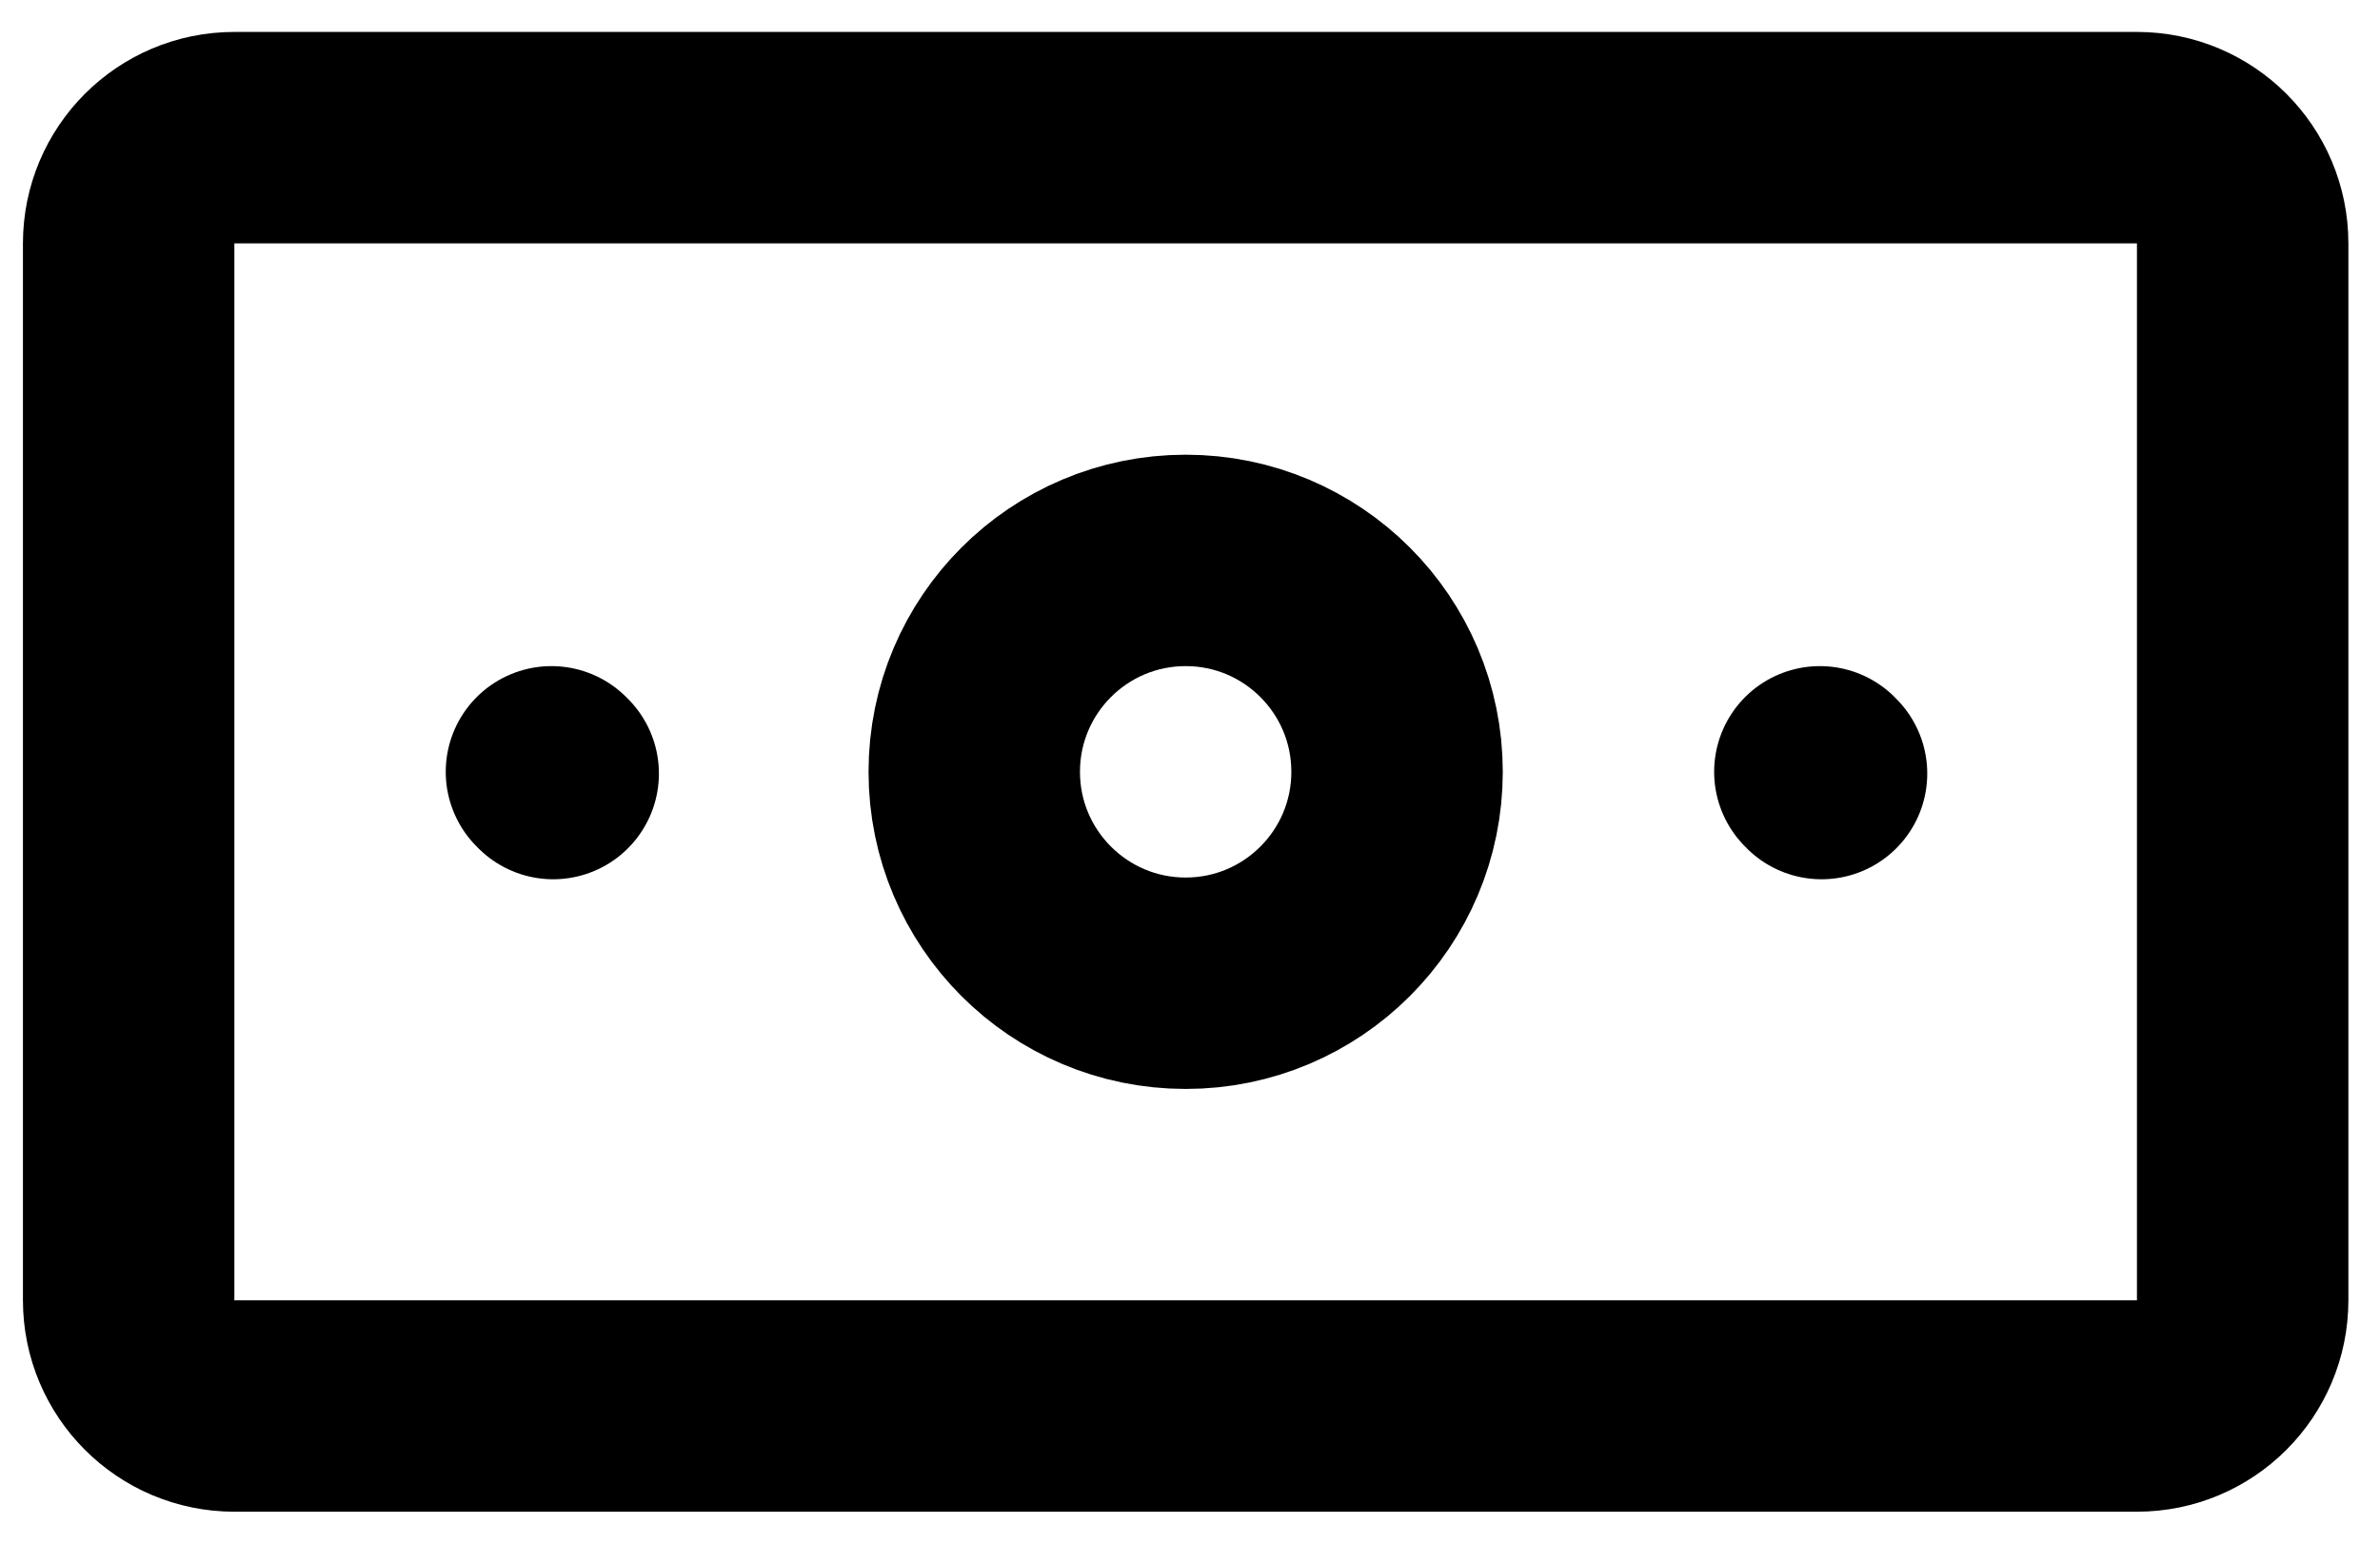 <svg width="37" height="24" viewBox="0 0 37 24" fill="none" xmlns="http://www.w3.org/2000/svg">
<path d="M2 3.784C2 2.876 2.736 2.14 3.643 2.14H33.222C34.129 2.14 34.865 2.876 34.865 3.784V20.216C34.865 21.124 34.129 21.86 33.222 21.86H3.643C2.736 21.86 2 21.124 2 20.216V3.784Z" stroke="black" stroke-width="3.287" stroke-linecap="round" stroke-linejoin="round"/>
<path d="M18.433 15.287C20.248 15.287 21.719 13.815 21.719 12C21.719 10.185 20.248 8.713 18.433 8.713C16.617 8.713 15.146 10.185 15.146 12C15.146 13.815 16.617 15.287 18.433 15.287Z" stroke="black" stroke-width="3.287" stroke-linecap="round" stroke-linejoin="round"/>
<path d="M8.6 12.027L8.573 12" stroke="black" stroke-width="3.287" stroke-linecap="round" stroke-linejoin="round"/>
<path d="M28.318 12.027L28.292 12" stroke="black" stroke-width="3.287" stroke-linecap="round" stroke-linejoin="round"/>
</svg>
